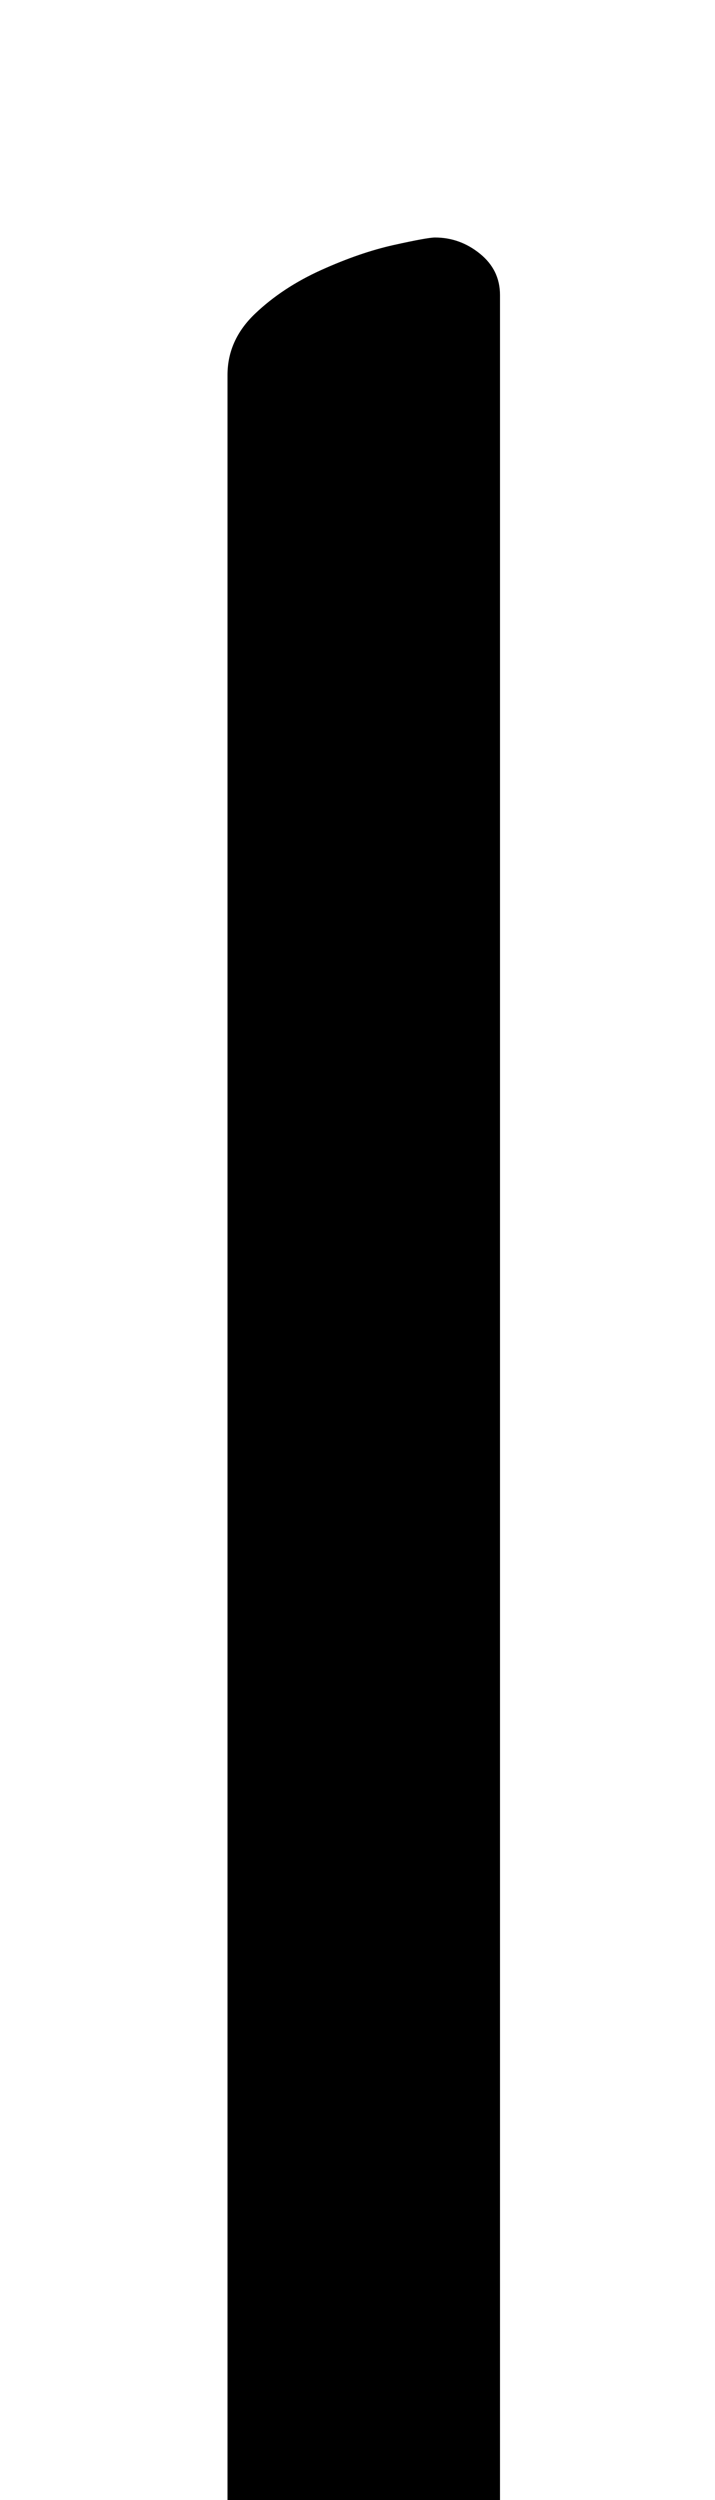 <?xml version="1.0" standalone="no"?>
<!DOCTYPE svg PUBLIC "-//W3C//DTD SVG 1.1//EN" "http://www.w3.org/Graphics/SVG/1.1/DTD/svg11.dtd" >
<svg xmlns="http://www.w3.org/2000/svg" xmlns:xlink="http://www.w3.org/1999/xlink" version="1.1" viewBox="-10 0 286 1000">
  <g transform="matrix(1 0 0 -1 0 800)">
   <path fill="currentColor"
d="M103 -289q-9 0 -15.5 8t-6.5 17v914q0 14 11 24.5t26.5 17.5t29 10t16.5 3q10 0 18 -6.5t8 -16.5v-927q0 -15 -11 -23.5t-26.5 -13t-29.5 -6t-20 -1.5z" />
  </g>

</svg>
